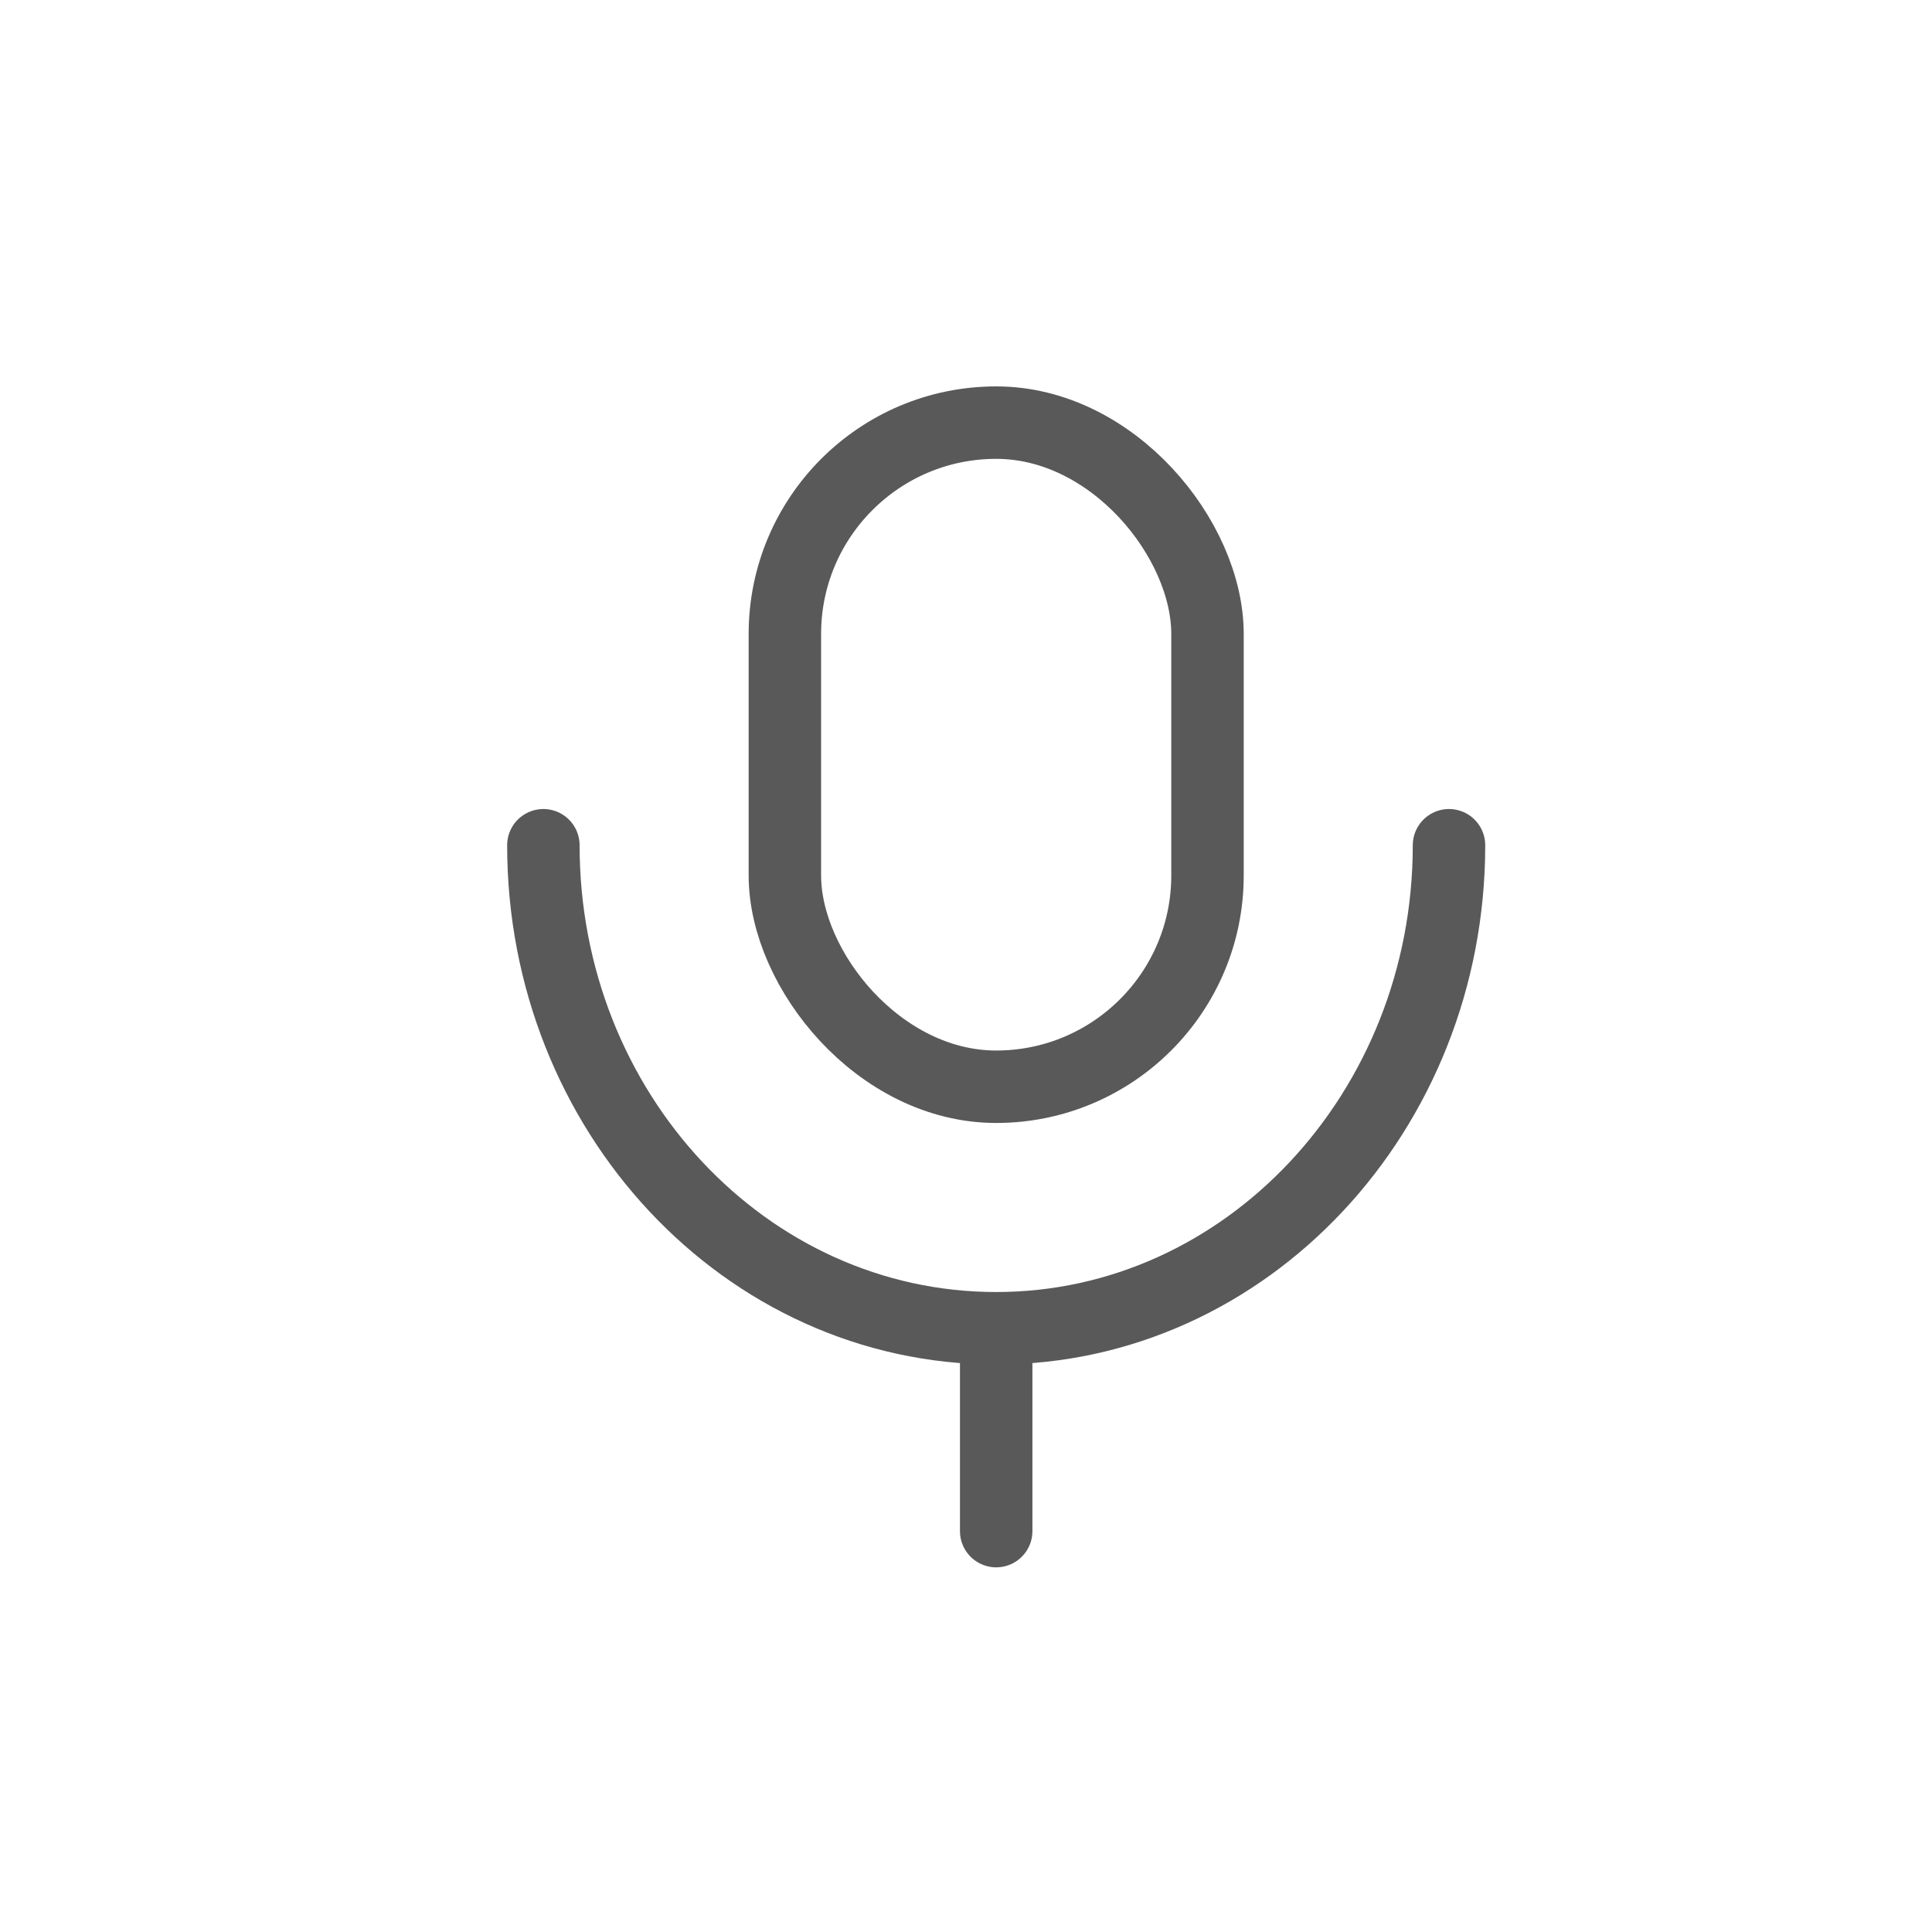 <svg width="1em" height="1em" viewBox="0 0 32 32" fill="none" xmlns="http://www.w3.org/2000/svg" xmlns:xlink="http://www.w3.org/1999/xlink">
	<defs>
		<linearGradient x1="13" y1="21.128" x2="20" y2="7" id="paint_linear_447_301_0" gradientUnits="userSpaceOnUse">
			<stop stop-color="#E280FF"/>
			<stop offset="0.518" stop-color="#6686FF"/>
			<stop offset="1" stop-color="#4DDDFF"/>
		</linearGradient>
	</defs>
	<rect id="矩形" rx="8" width="32" height="32" fill="#000000" fill-opacity="0"/>
	<rect id="矩形" x="0.5" y="0.5" rx="8" width="31" height="31" stroke="#979797" stroke-opacity="0" stroke-width="1"/>
	<rect id="矩形" x="4" y="4" width="24" height="24" fill="#D8D8D8" fill-opacity="0"/>
	<rect id="矩形" x="4.5" y="4.5" width="23" height="23" stroke="#979797" stroke-opacity="0" stroke-width="1"/>
	<rect id="矩形" x="13" y="7" rx="3.5" width="7" height="11" fill="url(#paint_linear_447_301_0)" fill-opacity="0"/>
	<rect id="矩形" x="13" y="7" rx="3.5" width="7" height="11" stroke="#595959" stroke-opacity="1" stroke-width="1.2" stroke-linejoin="round"/>
	<path id="路径" d="M8.41 14.02L8.39 14C8.39 13.66 8.66 13.4 9 13.4C9.33 13.4 9.6 13.66 9.6 14L23.39 14C23.39 13.66 23.66 13.4 24 13.4C24.33 13.4 24.6 13.66 24.6 14L24.58 14.02L24 14.02C23.98 18.42 20.63 22 16.5 22C12.36 22 9.01 18.42 9 14.02L8.41 14.02Z" fill="#D8D8D8" fill-opacity="0" fill-rule="evenodd"/>
	<path id="路径" d="M9 14C9 18.41 12.35 22 16.5 22C20.64 22 24 18.41 24 14" stroke="#595959" stroke-opacity="1" stroke-width="1.2" stroke-linecap="round"/>
	<path id="路径 2" d="M15.91 22.6L15.89 22.58C15.89 22.24 16.16 21.98 16.5 21.98C16.83 21.98 17.1 22.24 17.1 22.58L17.08 22.6L15.91 22.6ZM17.08 25.34L17.1 25.36C17.1 25.7 16.83 25.96 16.5 25.96C16.16 25.96 15.89 25.7 15.89 25.36L15.91 25.34L17.08 25.34Z" fill="#D8D8D8" fill-opacity="0" fill-rule="nonzero"/>
	<path id="路径 2" d="M16.5 22.58L16.5 25.36" stroke="#595959" stroke-opacity="1" stroke-width="1.2" stroke-linecap="round"/>
</svg>
